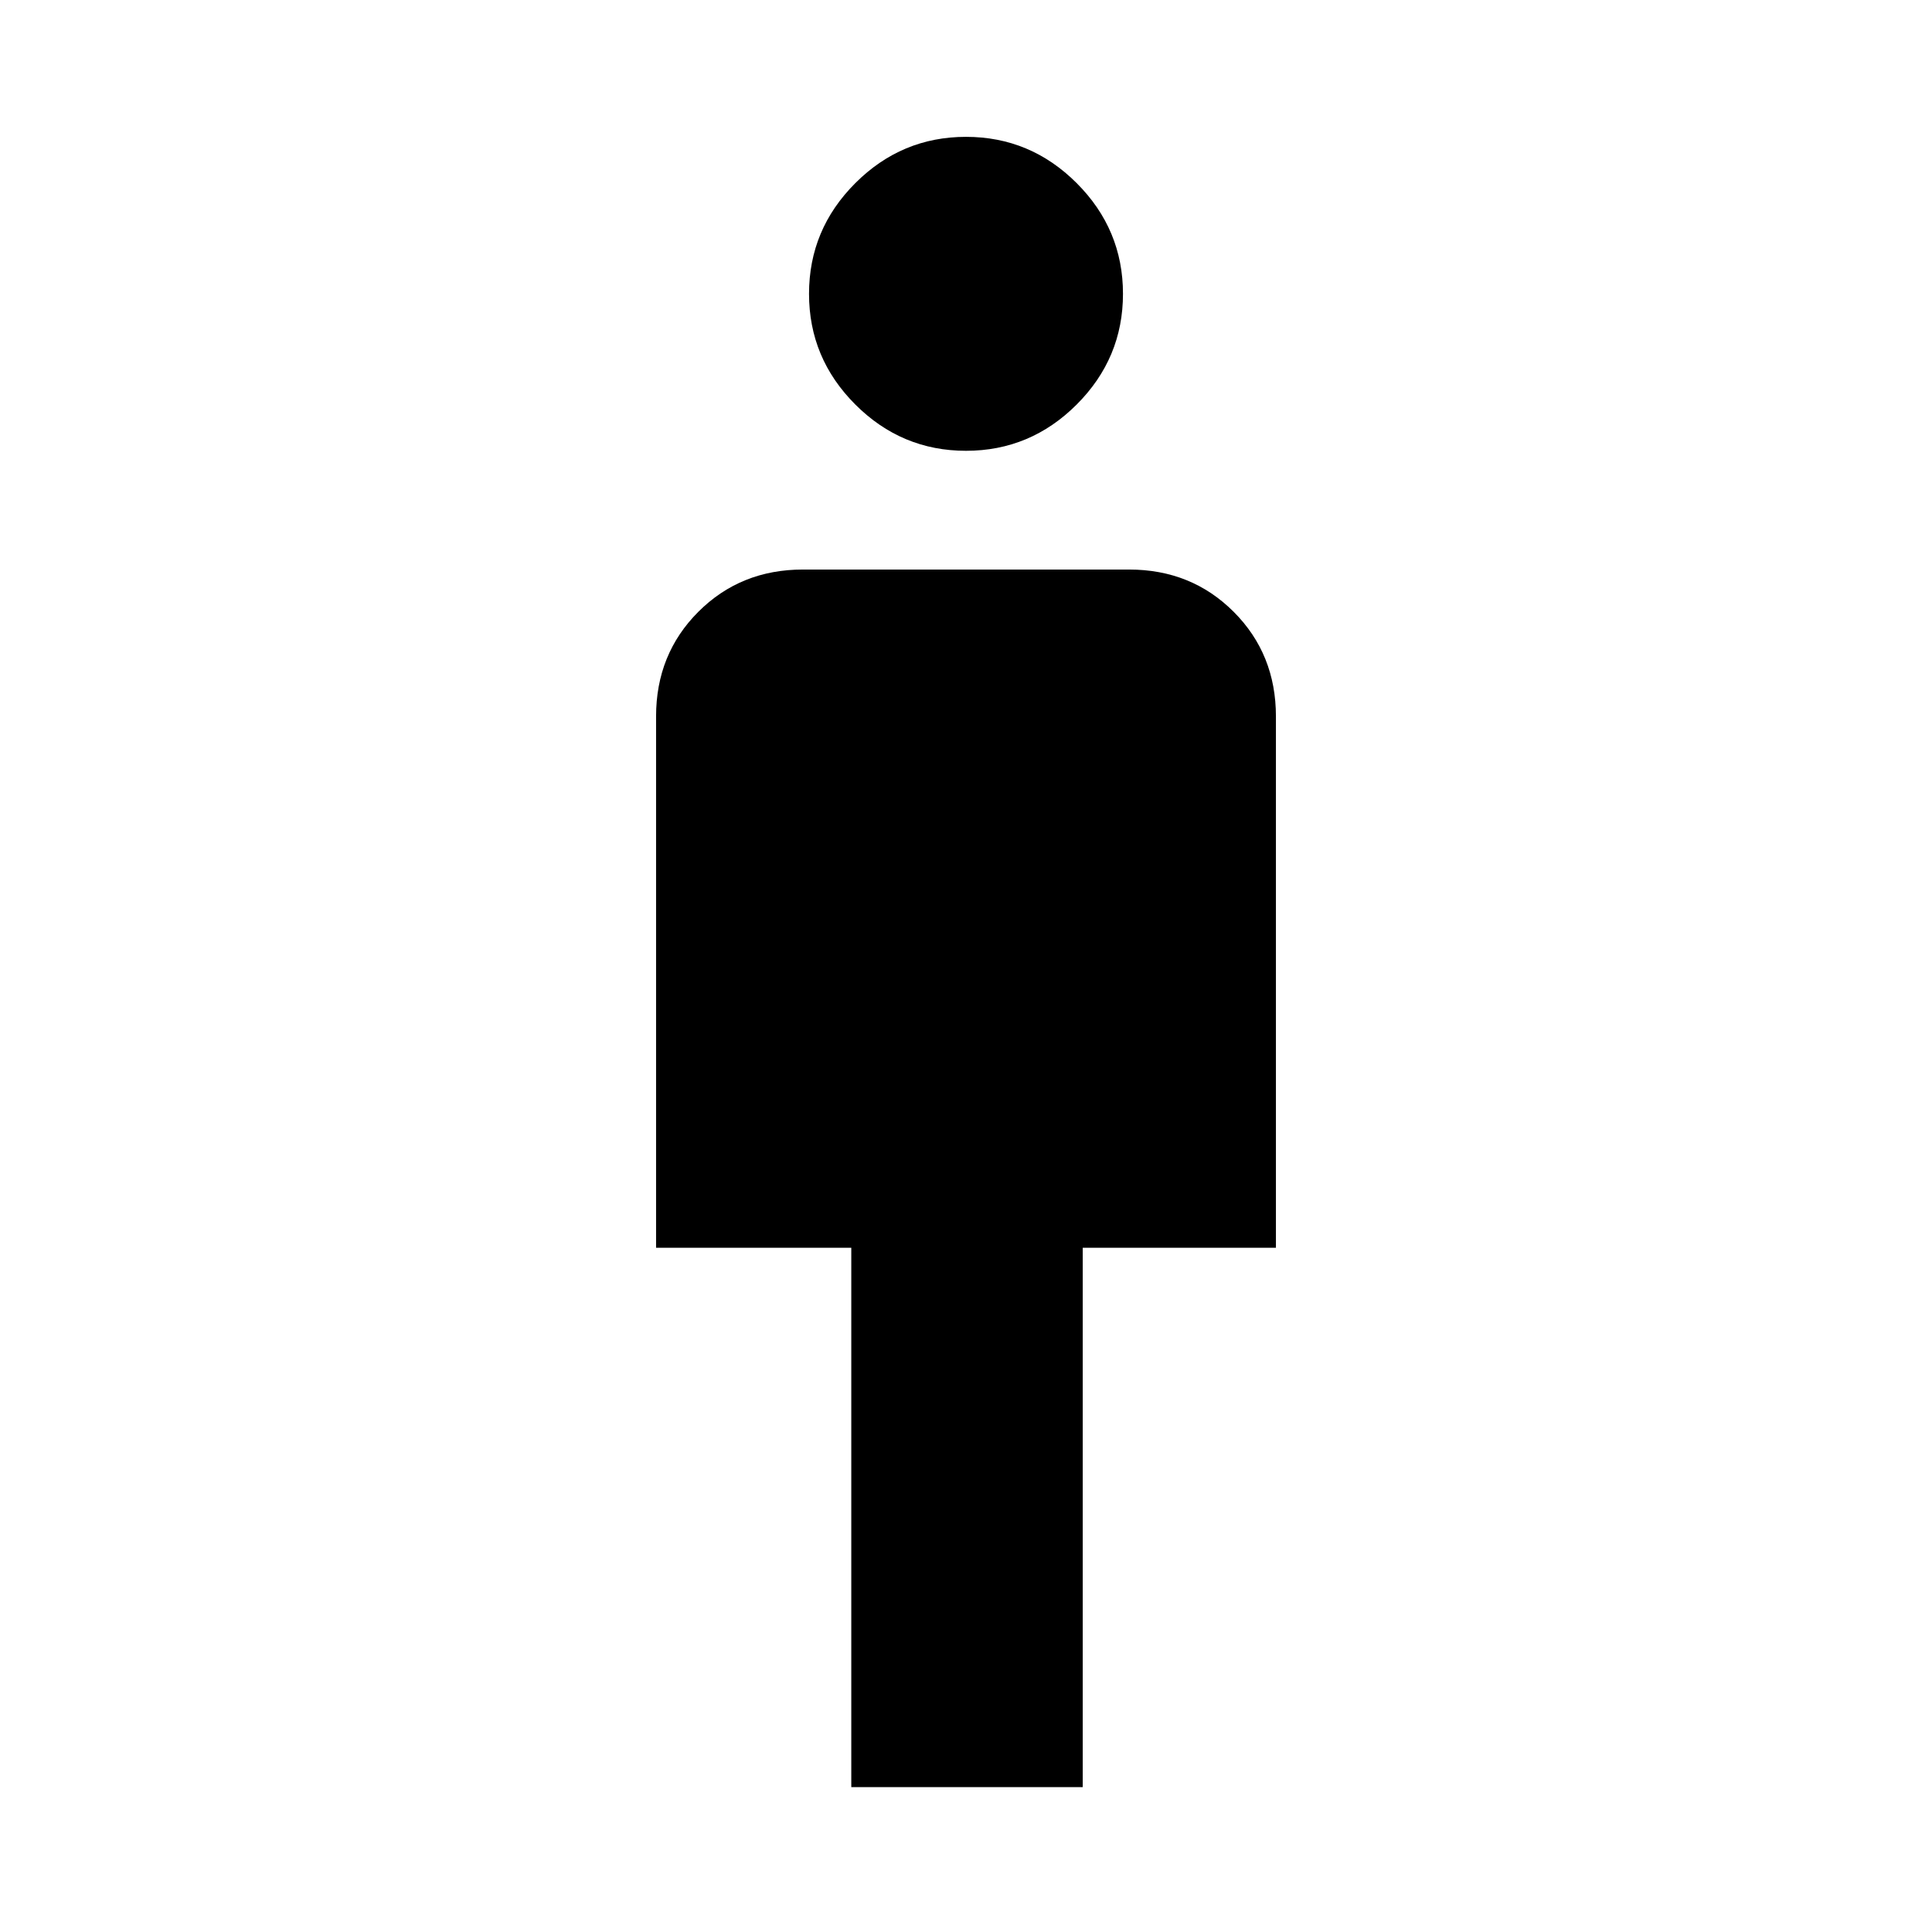 <svg xmlns="http://www.w3.org/2000/svg" height="48" width="48"><path d="M21.15 44.4V31H16.3V17.8q0-1.55 1.05-2.6t2.6-1.05h8.1q1.55 0 2.6 1.05t1.05 2.6V31h-4.8v13.4ZM24 11.2q-1.6 0-2.75-1.15T20.1 7.3q0-1.6 1.15-2.75T24 3.4q1.6 0 2.75 1.15T27.9 7.3q0 1.6-1.15 2.75T24 11.2Z"/></svg>